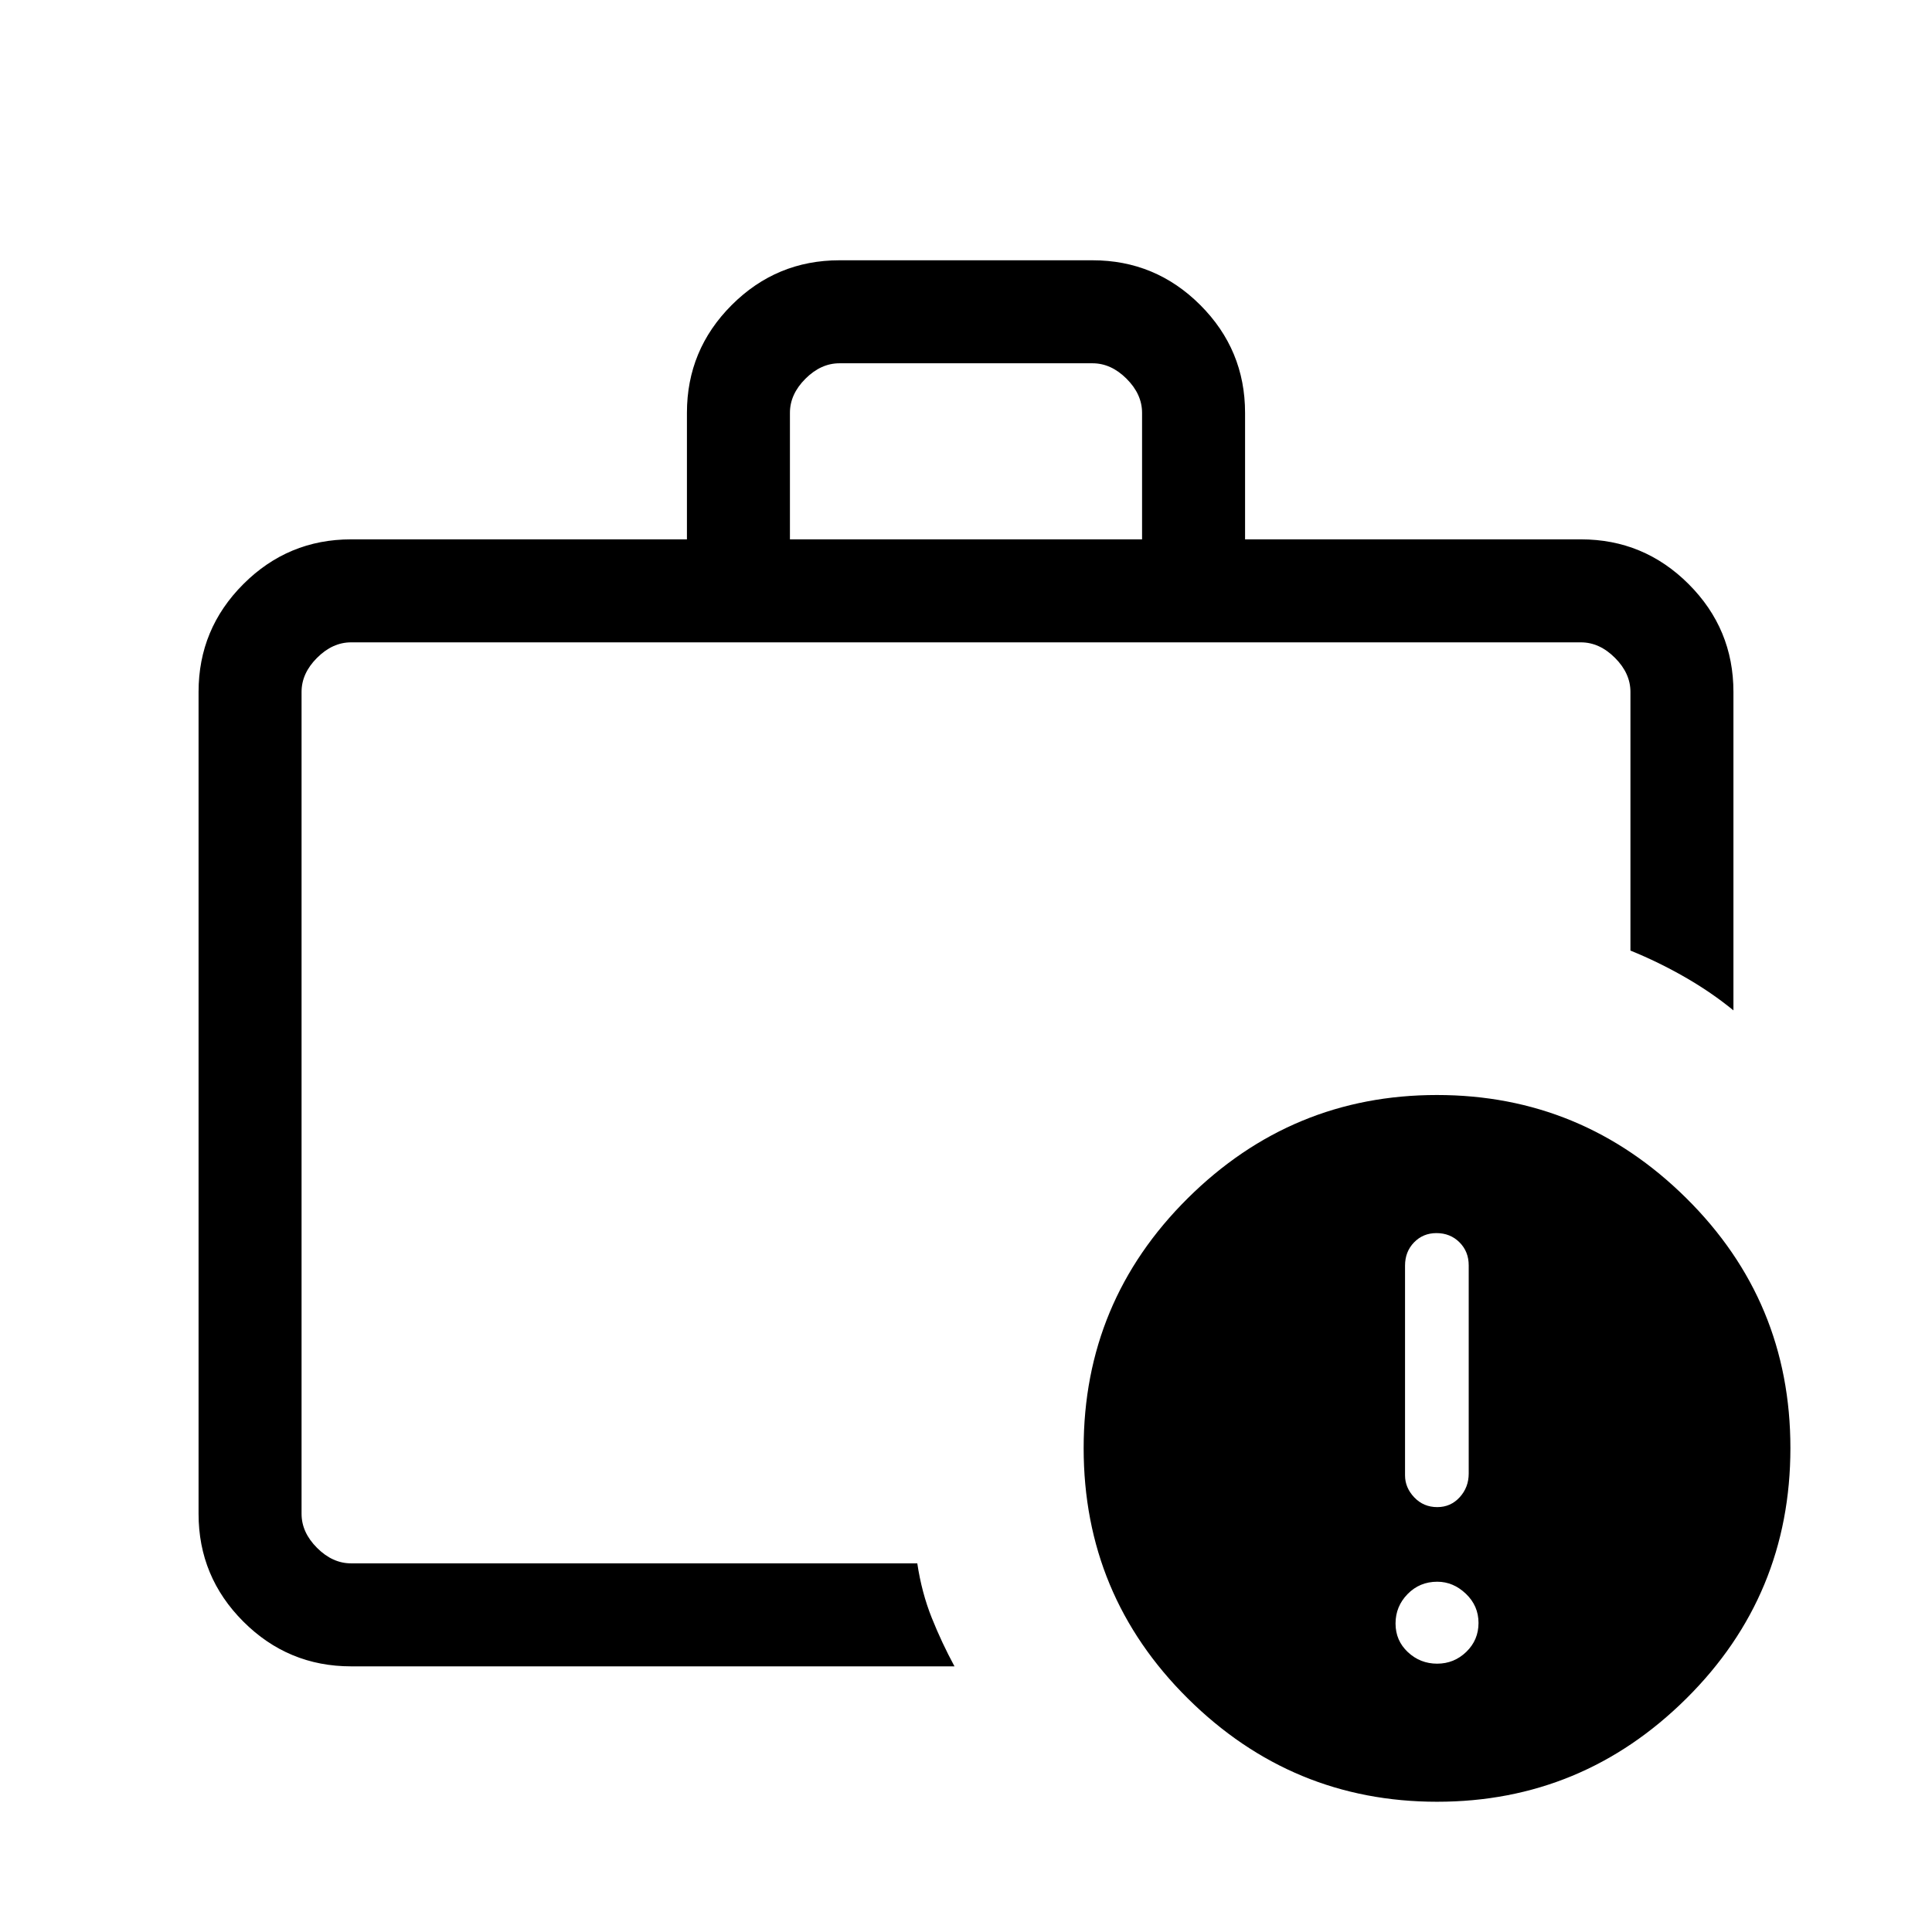 <svg xmlns="http://www.w3.org/2000/svg" height="40" viewBox="0 -960 960 960" width="40"><path d="M149.846-183.179v-457.642 457.642ZM392.513-692h174.974v-62.872q0-9.231-7.692-16.923-7.692-7.692-16.923-7.692H417.128q-9.231 0-16.923 7.692-7.692 7.692-7.692 16.923V-692ZM174.461-132q-31.302 0-53.548-22.247-22.246-22.246-22.246-53.548v-408.411q0-31.301 22.246-53.548Q143.159-692 174.461-692h166.872v-62.872q0-31.302 22.247-53.548 22.246-22.247 53.548-22.247h125.744q31.302 0 53.548 22.247 22.247 22.246 22.247 53.548V-692h166.872q31.301 0 53.548 22.246 22.246 22.247 22.246 53.548v158.258q-10.897-8.923-24.003-16.462-13.106-7.538-27.176-13.256v-128.54q0-9.23-7.692-16.923-7.693-7.692-16.923-7.692H174.461q-9.231 0-16.923 7.692-7.692 7.693-7.692 16.923v408.411q0 9.231 7.692 16.923 7.692 7.693 16.923 7.693h281.335q2.184 14.571 7.182 27.054 4.997 12.484 11.305 24.125H174.461Zm539.646 67.282q-72.107 0-123.876-51.305-51.769-51.306-51.769-124.397 0-72.857 51.714-124.167t123.82-51.31q72.107 0 123.876 51.222 51.769 51.222 51.769 124.188 0 73.187-51.714 124.478-51.714 51.29-123.82 51.29Zm.01-68.615q8.422 0 14.486-5.874t6.064-14.372q0-8.498-6.274-14.485-6.273-5.987-14.228-5.987-8.755 0-14.742 6.13t-5.987 14.628q0 8.498 6.13 14.229t14.551 5.731Zm.077-77.795q6.652 0 11.127-4.908 4.474-4.908 4.474-11.783v-103.439q0-6.875-4.592-11.45-4.591-4.574-11.448-4.574-6.652 0-11.127 4.615-4.474 4.614-4.474 11.542v104.214q0 6.121 4.592 10.952 4.591 4.831 11.448 4.831Z"/></svg>